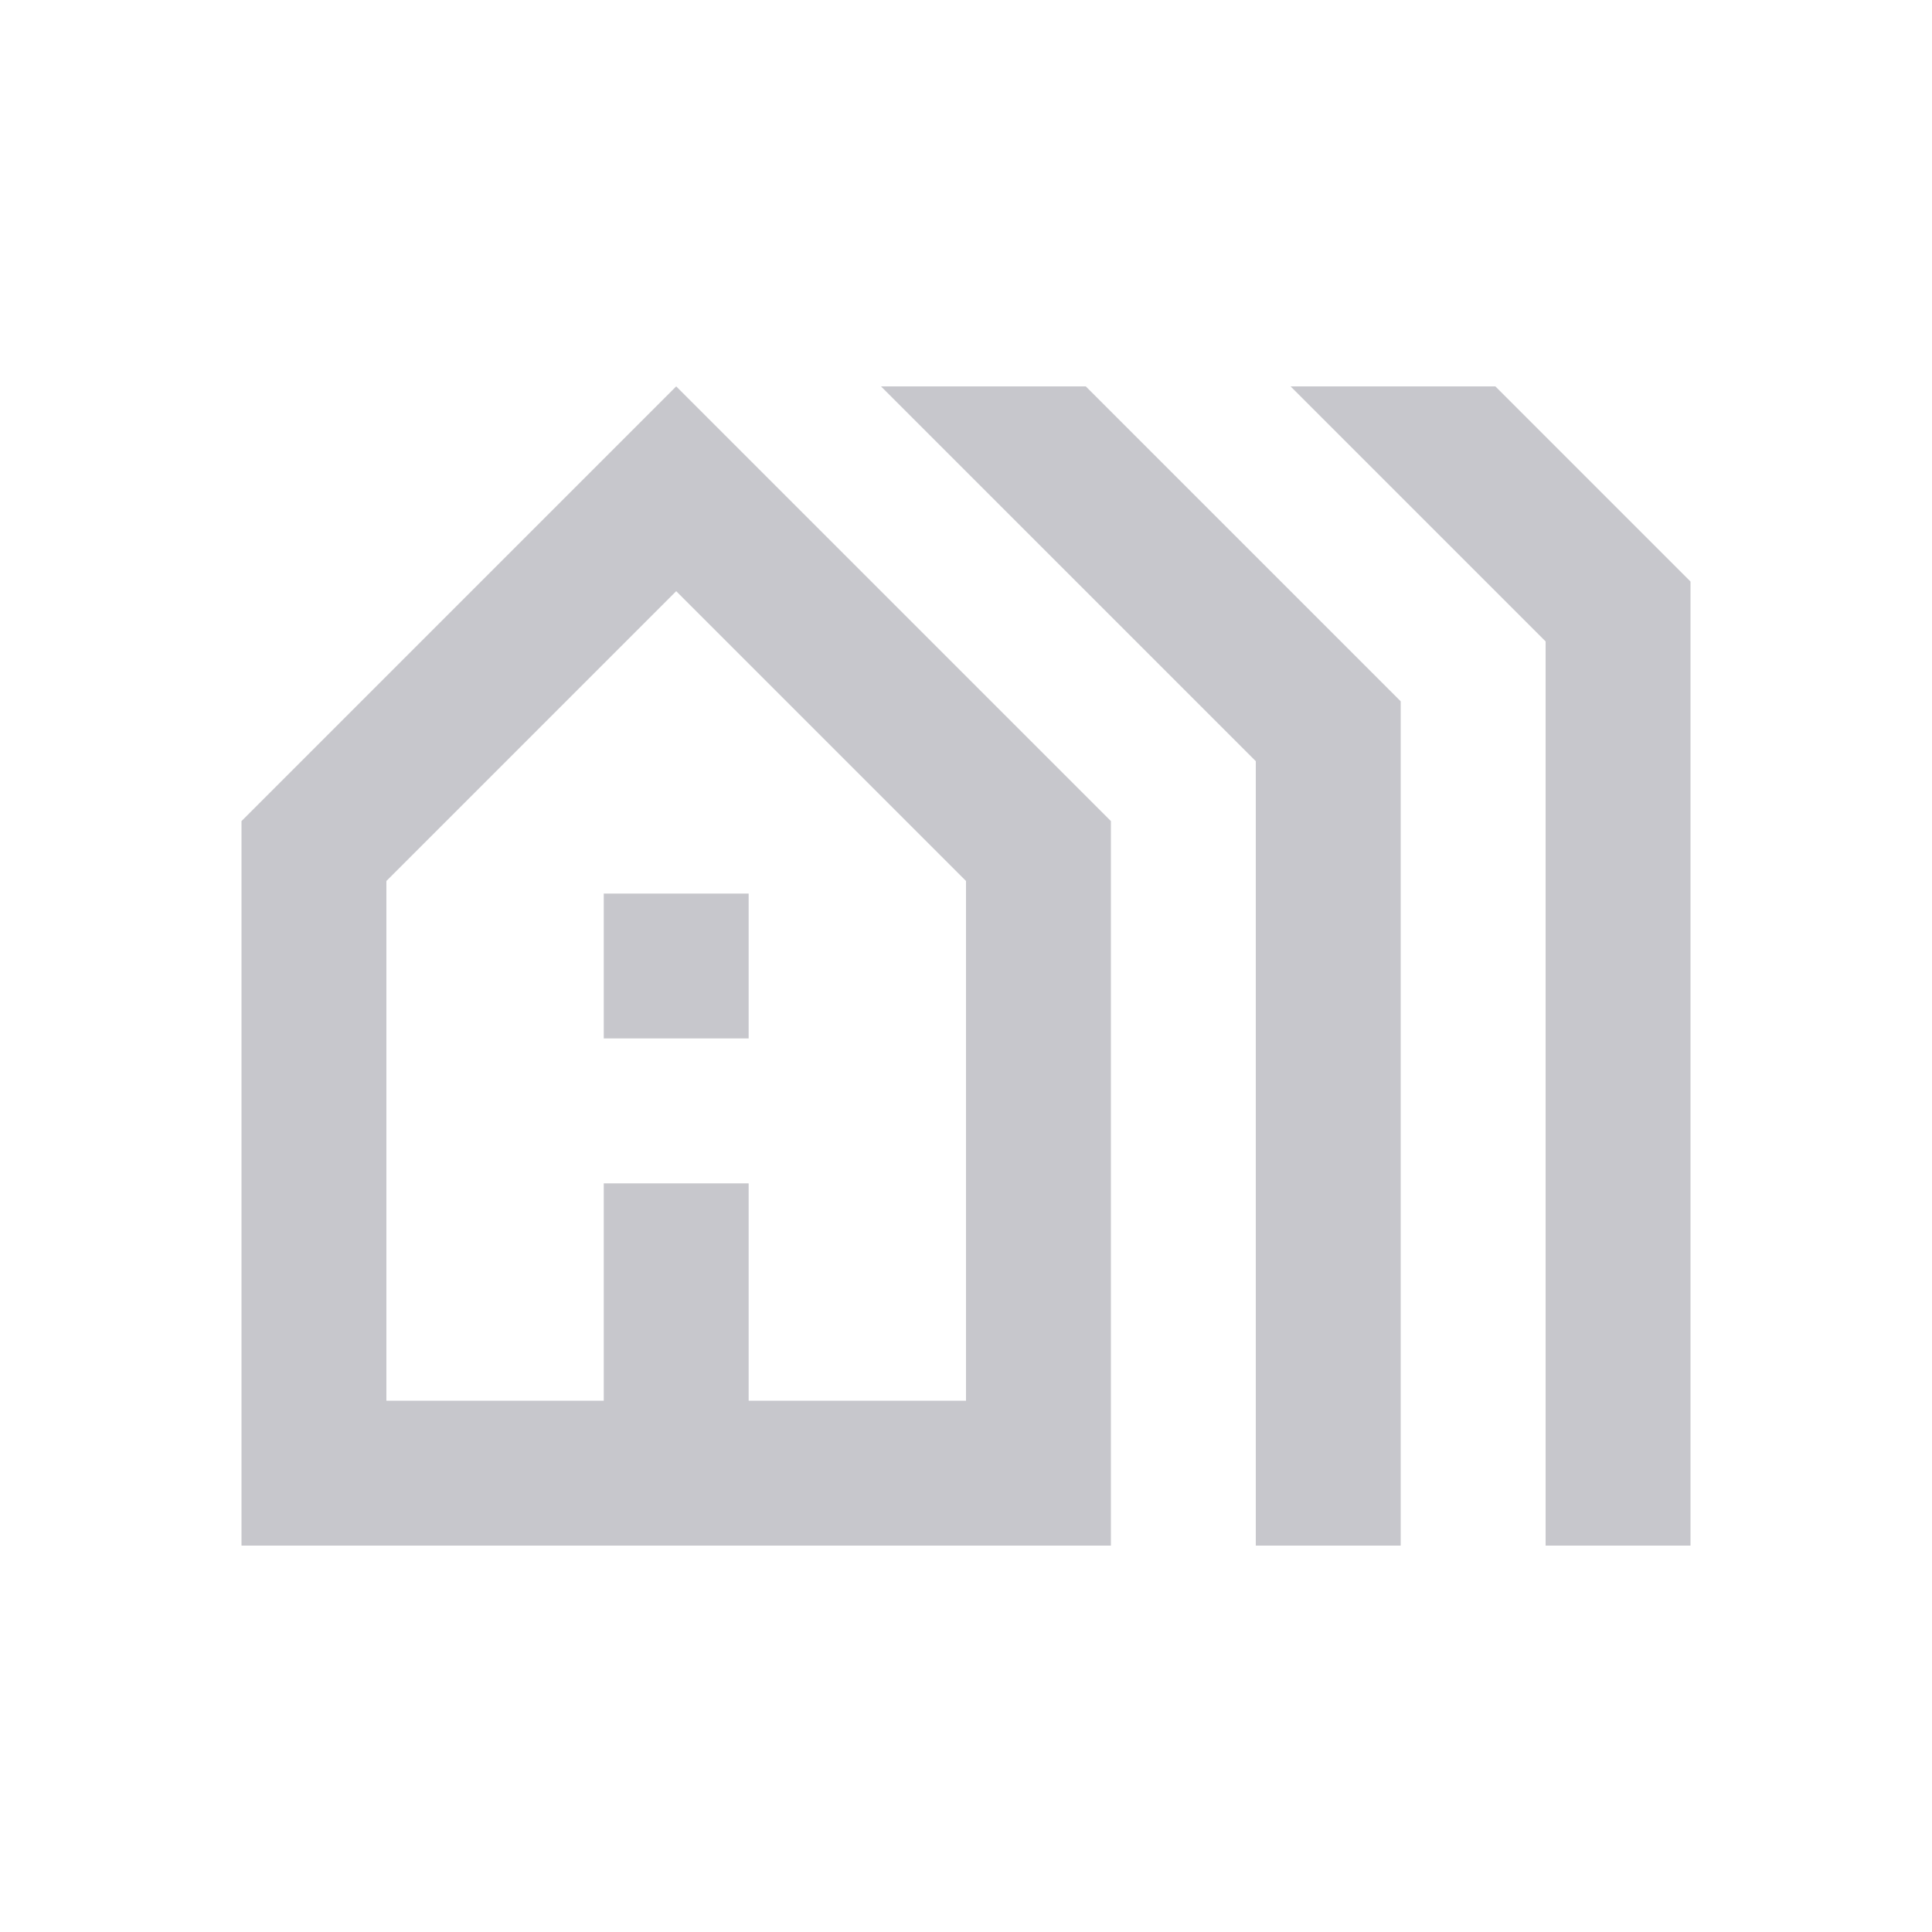 <svg xmlns="http://www.w3.org/2000/svg" enable-background="new 0 0 20 20" height="40px" viewBox="0 0 20 20" width="40px" fill="#c7c7cc"><rect fill="none" height="20" width="20"/><path d="M7,4L2.5,8.5V16h9V8.5L7,4z M10,14.5H7.75v-2.25h-1.5v2.25H4V9.12l3-3l3,3V14.5z M7.75,10.75h-1.5v-1.5h1.5V10.75z M14.5,16 V7.26L11.24,4H9.12L13,7.88V16H14.5z M17.5,16V6.02L15.48,4h-2.12L16,6.64V16H17.5z"/></svg>
